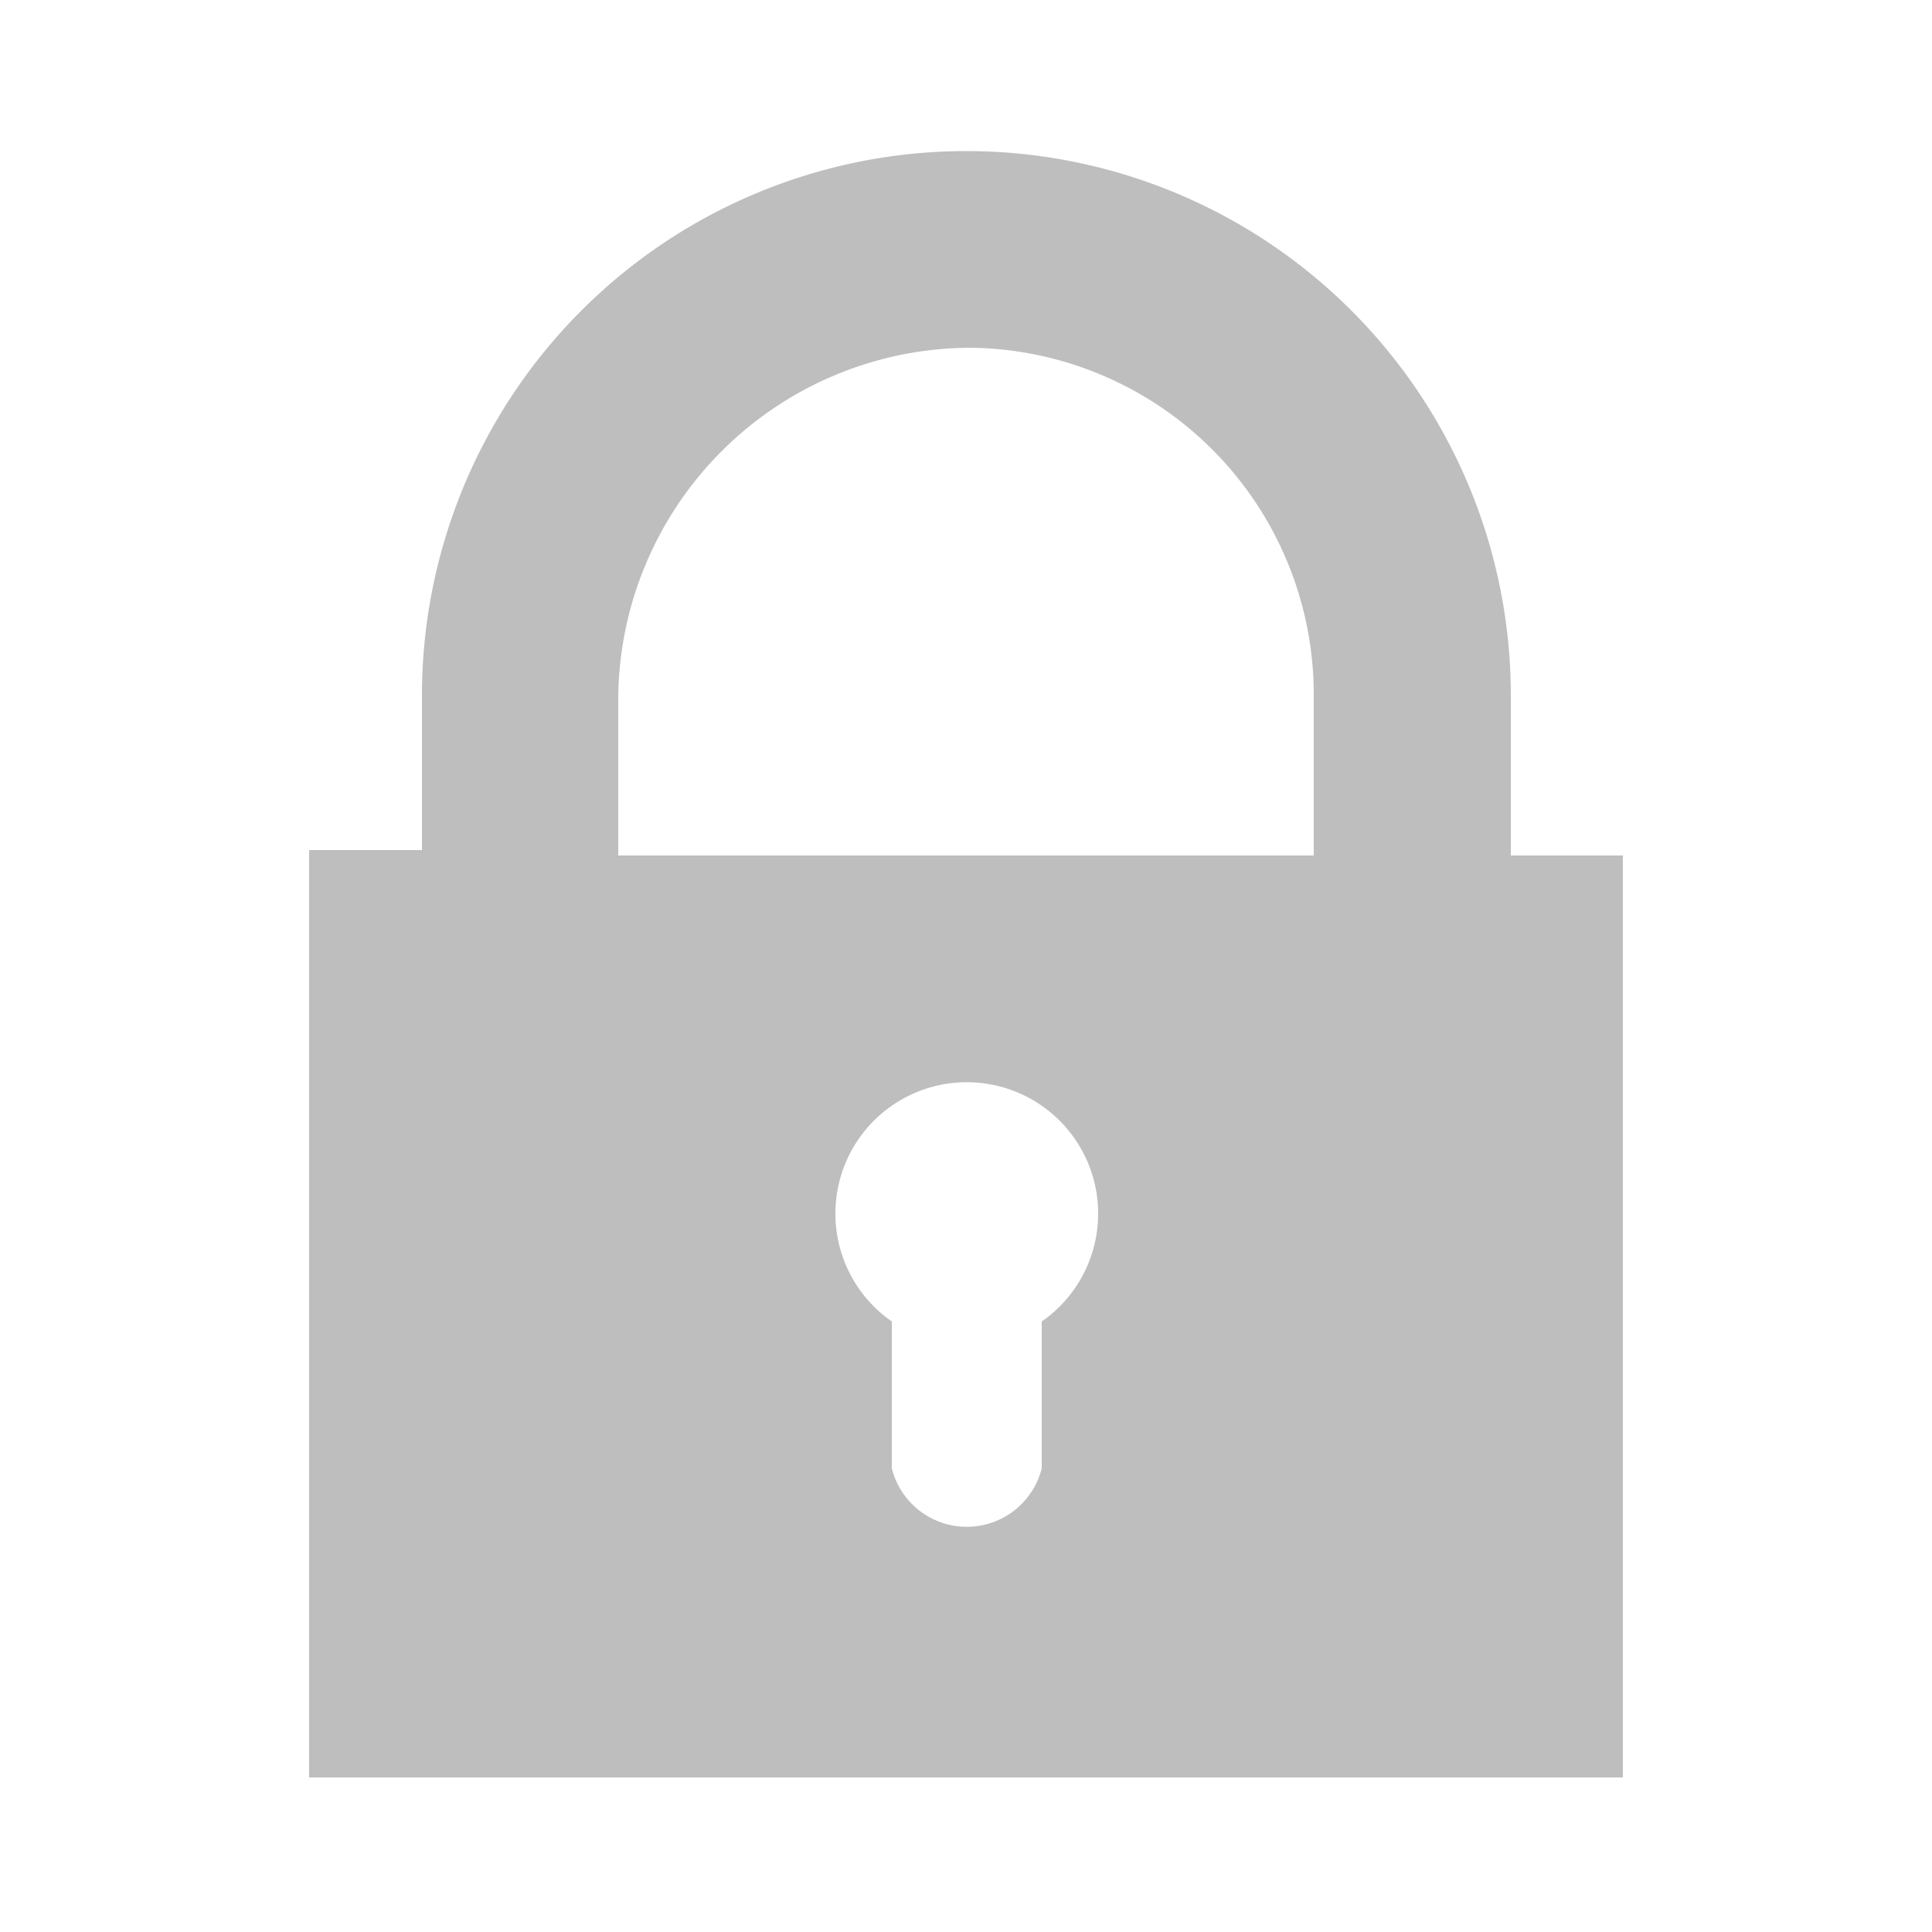<?xml version="1.0" encoding="UTF-8" standalone="no"?>
<svg
   xmlns:dc="http://purl.org/dc/elements/1.1/"
   xmlns:cc="http://creativecommons.org/ns#"
   xmlns:rdf="http://www.w3.org/1999/02/22-rdf-syntax-ns#"
   xmlns:svg="http://www.w3.org/2000/svg"
   xmlns="http://www.w3.org/2000/svg"
   xmlns:sodipodi="http://sodipodi.sourceforge.net/DTD/sodipodi-0.dtd"
   xmlns:inkscape="http://www.inkscape.org/namespaces/inkscape"
   id="Layer_1"
   data-name="Layer 1"
   viewBox="0 0 25 25"
   version="1.1"
   sodipodi:docname="system-lock-screen.svg"
   inkscape:version="0.92.2 5c3e80d, 2017-08-06">
  <sodipodi:namedview
     pagecolor="#ffffff"
     bordercolor="#666666"
     borderopacity="1"
     objecttolerance="10"
     gridtolerance="10"
     guidetolerance="10"
     inkscape:pageopacity="0"
     inkscape:pageshadow="2"
     inkscape:window-width="774"
     inkscape:window-height="480"
     id="namedview11"
     showgrid="false"
     inkscape:zoom="9.44"
     inkscape:cx="29.396186"
     inkscape:cy="12.5"
     inkscape:window-x="0"
     inkscape:window-y="0"
     inkscape:window-maximized="0"
     inkscape:current-layer="Layer_1" />
  <defs
     id="defs4">
    <style
       id="style2">.cls-1{fill:#bebebeff;}</style>
  </defs>
  <title
     id="title6">YTL_icons_ylapalkki</title>
  <path
     class="cls-1"
     d="M19.55,11.07V9A7,7,0,0,0,5.46,9v2H4V23H21V11.07Zm-6.07,6.08V19a1,1,0,0,1-1.94,0v-1.9a1.7,1.7,0,1,1,1.94,0ZM17,11.07H8V9A4.57,4.57,0,0,1,12.57,4.5,4.49,4.49,0,0,1,17,9Z"
     id="path8"
     style="fill:#bebebe;fill-opacity:1" />
</svg>
